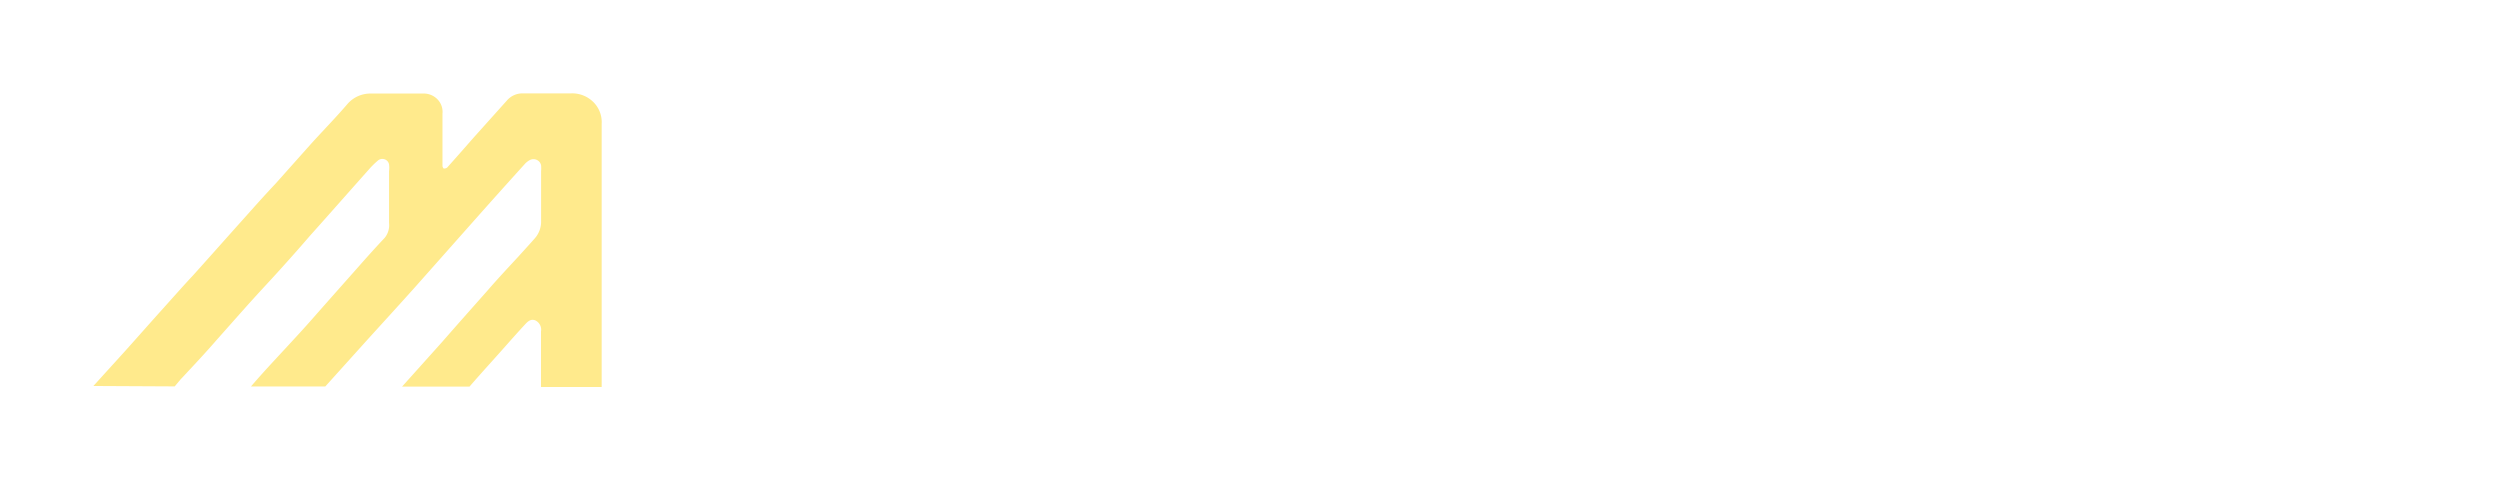 <svg xmlns="http://www.w3.org/2000/svg" xmlns:xlink="http://www.w3.org/1999/xlink" width="240.955" height="46.298" viewBox="0 0 240.955 46.298">
  <defs>
    <filter id="Path_172" x="53.209" y="0.471" width="57.133" height="45.314" filterUnits="userSpaceOnUse">
      <feOffset dy="3" input="SourceAlpha"/>
      <feGaussianBlur stdDeviation="3" result="blur"/>
      <feFlood flood-opacity="0.161"/>
      <feComposite operator="in" in2="blur"/>
      <feComposite in="SourceGraphic"/>
    </filter>
    <filter id="Path_173" x="96.506" y="0.472" width="57.555" height="45.313" filterUnits="userSpaceOnUse">
      <feOffset dy="3" input="SourceAlpha"/>
      <feGaussianBlur stdDeviation="3" result="blur-2"/>
      <feFlood flood-opacity="0.161"/>
      <feComposite operator="in" in2="blur-2"/>
      <feComposite in="SourceGraphic"/>
    </filter>
    <filter id="Path_174" x="140.237" y="0.472" width="57.555" height="45.312" filterUnits="userSpaceOnUse">
      <feOffset dy="3" input="SourceAlpha"/>
      <feGaussianBlur stdDeviation="3" result="blur-3"/>
      <feFlood flood-opacity="0.161"/>
      <feComposite operator="in" in2="blur-3"/>
      <feComposite in="SourceGraphic"/>
    </filter>
    <filter id="Path_175" x="183.412" y="0.013" width="57.543" height="46.231" filterUnits="userSpaceOnUse">
      <feOffset dy="3" input="SourceAlpha"/>
      <feGaussianBlur stdDeviation="3" result="blur-4"/>
      <feFlood flood-opacity="0.161"/>
      <feComposite operator="in" in2="blur-4"/>
      <feComposite in="SourceGraphic"/>
    </filter>
    <filter id="Path_176" x="0" y="0" width="66.996" height="46.298" filterUnits="userSpaceOnUse">
      <feOffset dy="3" input="SourceAlpha"/>
      <feGaussianBlur stdDeviation="3" result="blur-5"/>
      <feFlood flood-opacity="0.161"/>
      <feComposite operator="in" in2="blur-5"/>
      <feComposite in="SourceGraphic"/>
    </filter>
  </defs>
  <g id="logo-yellow-white" transform="translate(-146.5 -1315)">
    <g id="Group_5514" data-name="Group 5514" transform="translate(155.5 1321)">
      <g transform="matrix(1, 0, 0, 1, -9, -6)" filter="url(#Path_172)">
        <path id="Path_172-2" data-name="Path 172" d="M111.738,38.8c0,9.727-7.861,13.651-21.7,13.651H74.023a1.312,1.312,0,0,1-1.036-.358,1.234,1.234,0,0,1-.376-1V26.512a1.234,1.234,0,0,1,.376-1,1.312,1.312,0,0,1,1.036-.358H90.034C103.877,25.15,111.738,29.171,111.738,38.8Zm-7.427,0c0-3.9-2.224-6.82-14.277-6.82h-10.2V45.632h10.2C102.142,45.632,104.31,42.7,104.31,38.8Z" transform="translate(-10.4 -18.67)" fill="#fff"/>
      </g>
      <g transform="matrix(1, 0, 0, 1, -9, -6)" filter="url(#Path_173)">
        <path id="Path_173-2" data-name="Path 173" d="M151.1,34.435c0,4.485-3.491,9.284-12.031,9.284H118.811V51.09a1.234,1.234,0,0,1-.376,1,1.312,1.312,0,0,1-1.036.358h-4.448a1.312,1.312,0,0,1-1.028-.362,1.234,1.234,0,0,1-.372-1V26.512a1.234,1.234,0,0,1,.373-1,1.311,1.311,0,0,1,1.028-.362H139.07C147.631,25.15,151.1,29.949,151.1,34.435Zm-7.216,0c0-2.064-.923-2.54-4.814-2.54H118.811v5.4H139.07c3.892-.022,4.814-.724,4.814-2.864Z" transform="translate(-6.04 -18.67)" fill="#fff"/>
      </g>
      <g transform="matrix(1, 0, 0, 1, -9, -6)" filter="url(#Path_174)">
        <path id="Path_174-2" data-name="Path 174" d="M190.43,34.435c0,4.485-3.491,9.284-12.042,9.284H158.13V51.09a1.234,1.234,0,0,1-.373,1,1.311,1.311,0,0,1-1.028.362h-4.448a1.311,1.311,0,0,1-1.028-.362,1.234,1.234,0,0,1-.373-1V26.512a1.234,1.234,0,0,1,.373-1,1.311,1.311,0,0,1,1.028-.362h26.074C186.939,25.15,190.43,29.949,190.43,34.435Zm-7.227,0c0-2.064-.923-2.54-4.814-2.54H158.13v5.4h20.259c3.892-.022,4.87-.724,4.87-2.864Z" transform="translate(-1.64 -18.67)" fill="#fff"/>
      </g>
      <g transform="matrix(1, 0, 0, 1, -9, -6)" filter="url(#Path_175)">
        <path id="Path_175-2" data-name="Path 175" d="M209.947,35.831c8.828.821,19.3,1.567,19.3,8.344,0,6.366-7.783,8.776-18.535,8.776h-.478c-12,0-17.857-1.989-19.825-3.156a1.139,1.139,0,0,1-.7-.9,1.121,1.121,0,0,1,.452-1.041L193.024,45a1.508,1.508,0,0,1,1.924-.313c1.723.7,5.982,1.881,15.288,1.881h.478c8.662,0,11.119-1.211,11.119-2.27,0-1.794-4.058-1.675-12.164-2.378-13.076-1.211-19.736-2.064-19.736-8.7,0-5.966,6.86-8.5,18.813-8.5h1c9.84,0,15.767,1.989,17.7,3.156a1.169,1.169,0,0,1,.669.916,1.152,1.152,0,0,1-.436,1.04l-2.8,2.756a1.611,1.611,0,0,1-1.968.313,40.638,40.638,0,0,0-13.165-1.827h-1c-9.829,0-11.4,1.481-11.4,2.378C197.349,35.053,201.085,34.934,209.947,35.831Z" transform="translate(2.71 -18.71)" fill="#fff"/>
      </g>
      <g transform="matrix(1, 0, 0, 1, -9, -6)" filter="url(#Path_176)">
        <path id="Path_176-2" data-name="Path 176" d="M32.589,52.952l.534-.638c.1-.119.222-.227.322-.346,1.112-1.189,2.224-2.378,3.269-3.588,1.479-1.654,2.924-3.318,4.448-4.961s2.98-3.264,4.47-4.993c1.89-2.108,3.758-4.237,5.648-6.355a7.868,7.868,0,0,1,.856-.854.669.669,0,0,1,.661-.161.644.644,0,0,1,.451.5,2.511,2.511,0,0,1,0,.649v4.993a1.928,1.928,0,0,1-.423,1.438c-.9.951-1.768,1.924-2.635,2.907-1.445,1.632-2.88,3.243-4.336,4.9s-3.169,3.448-4.737,5.177c-.4.443-.789.886-1.179,1.34H47.1l4.1-4.55c1.512-1.664,3.024-3.318,4.525-4.993l5.637-6.355Q63.81,34.3,66.29,31.563a1.8,1.8,0,0,1,.5-.411.764.764,0,0,1,.69-.034.728.728,0,0,1,.422.531,2.994,2.994,0,0,1,0,.551V37a2.423,2.423,0,0,1-.623,1.7c-.511.584-1.045,1.156-1.568,1.74-1,1.081-2.013,2.162-3.013,3.318-1.445,1.632-2.88,3.243-4.325,4.9L54.5,52.974h6.5c1.112-1.286,2.313-2.594,3.469-3.9.612-.692,1.234-1.394,1.868-2.075.256-.281.545-.573.978-.422a.99.99,0,0,1,.578,1.081v5.35H73.74V27.661a2.723,2.723,0,0,0-.8-2.113,2.89,2.89,0,0,0-2.149-.838H66.134a1.97,1.97,0,0,0-1.512.67l-3.18,3.545c-.867.984-1.723,1.967-2.6,2.94a.488.488,0,0,1-.334.086.538.538,0,0,1-.111-.227V26.666a1.732,1.732,0,0,0-.5-1.4,1.841,1.841,0,0,0-1.416-.538H51.546a2.918,2.918,0,0,0-2.279.973c-1.112,1.3-2.357,2.572-3.525,3.859L42.318,33.4c-1.112,1.178-2.146,2.345-3.2,3.524-1.579,1.762-3.147,3.534-4.737,5.3-1.012,1.081-2.046,2.259-3.069,3.394s-2.313,2.6-3.48,3.9l-3.08,3.394h0Z" transform="translate(-15.75 -18.71)" fill="#ffea8c"/>
      </g>
    </g>
  </g>
</svg>
